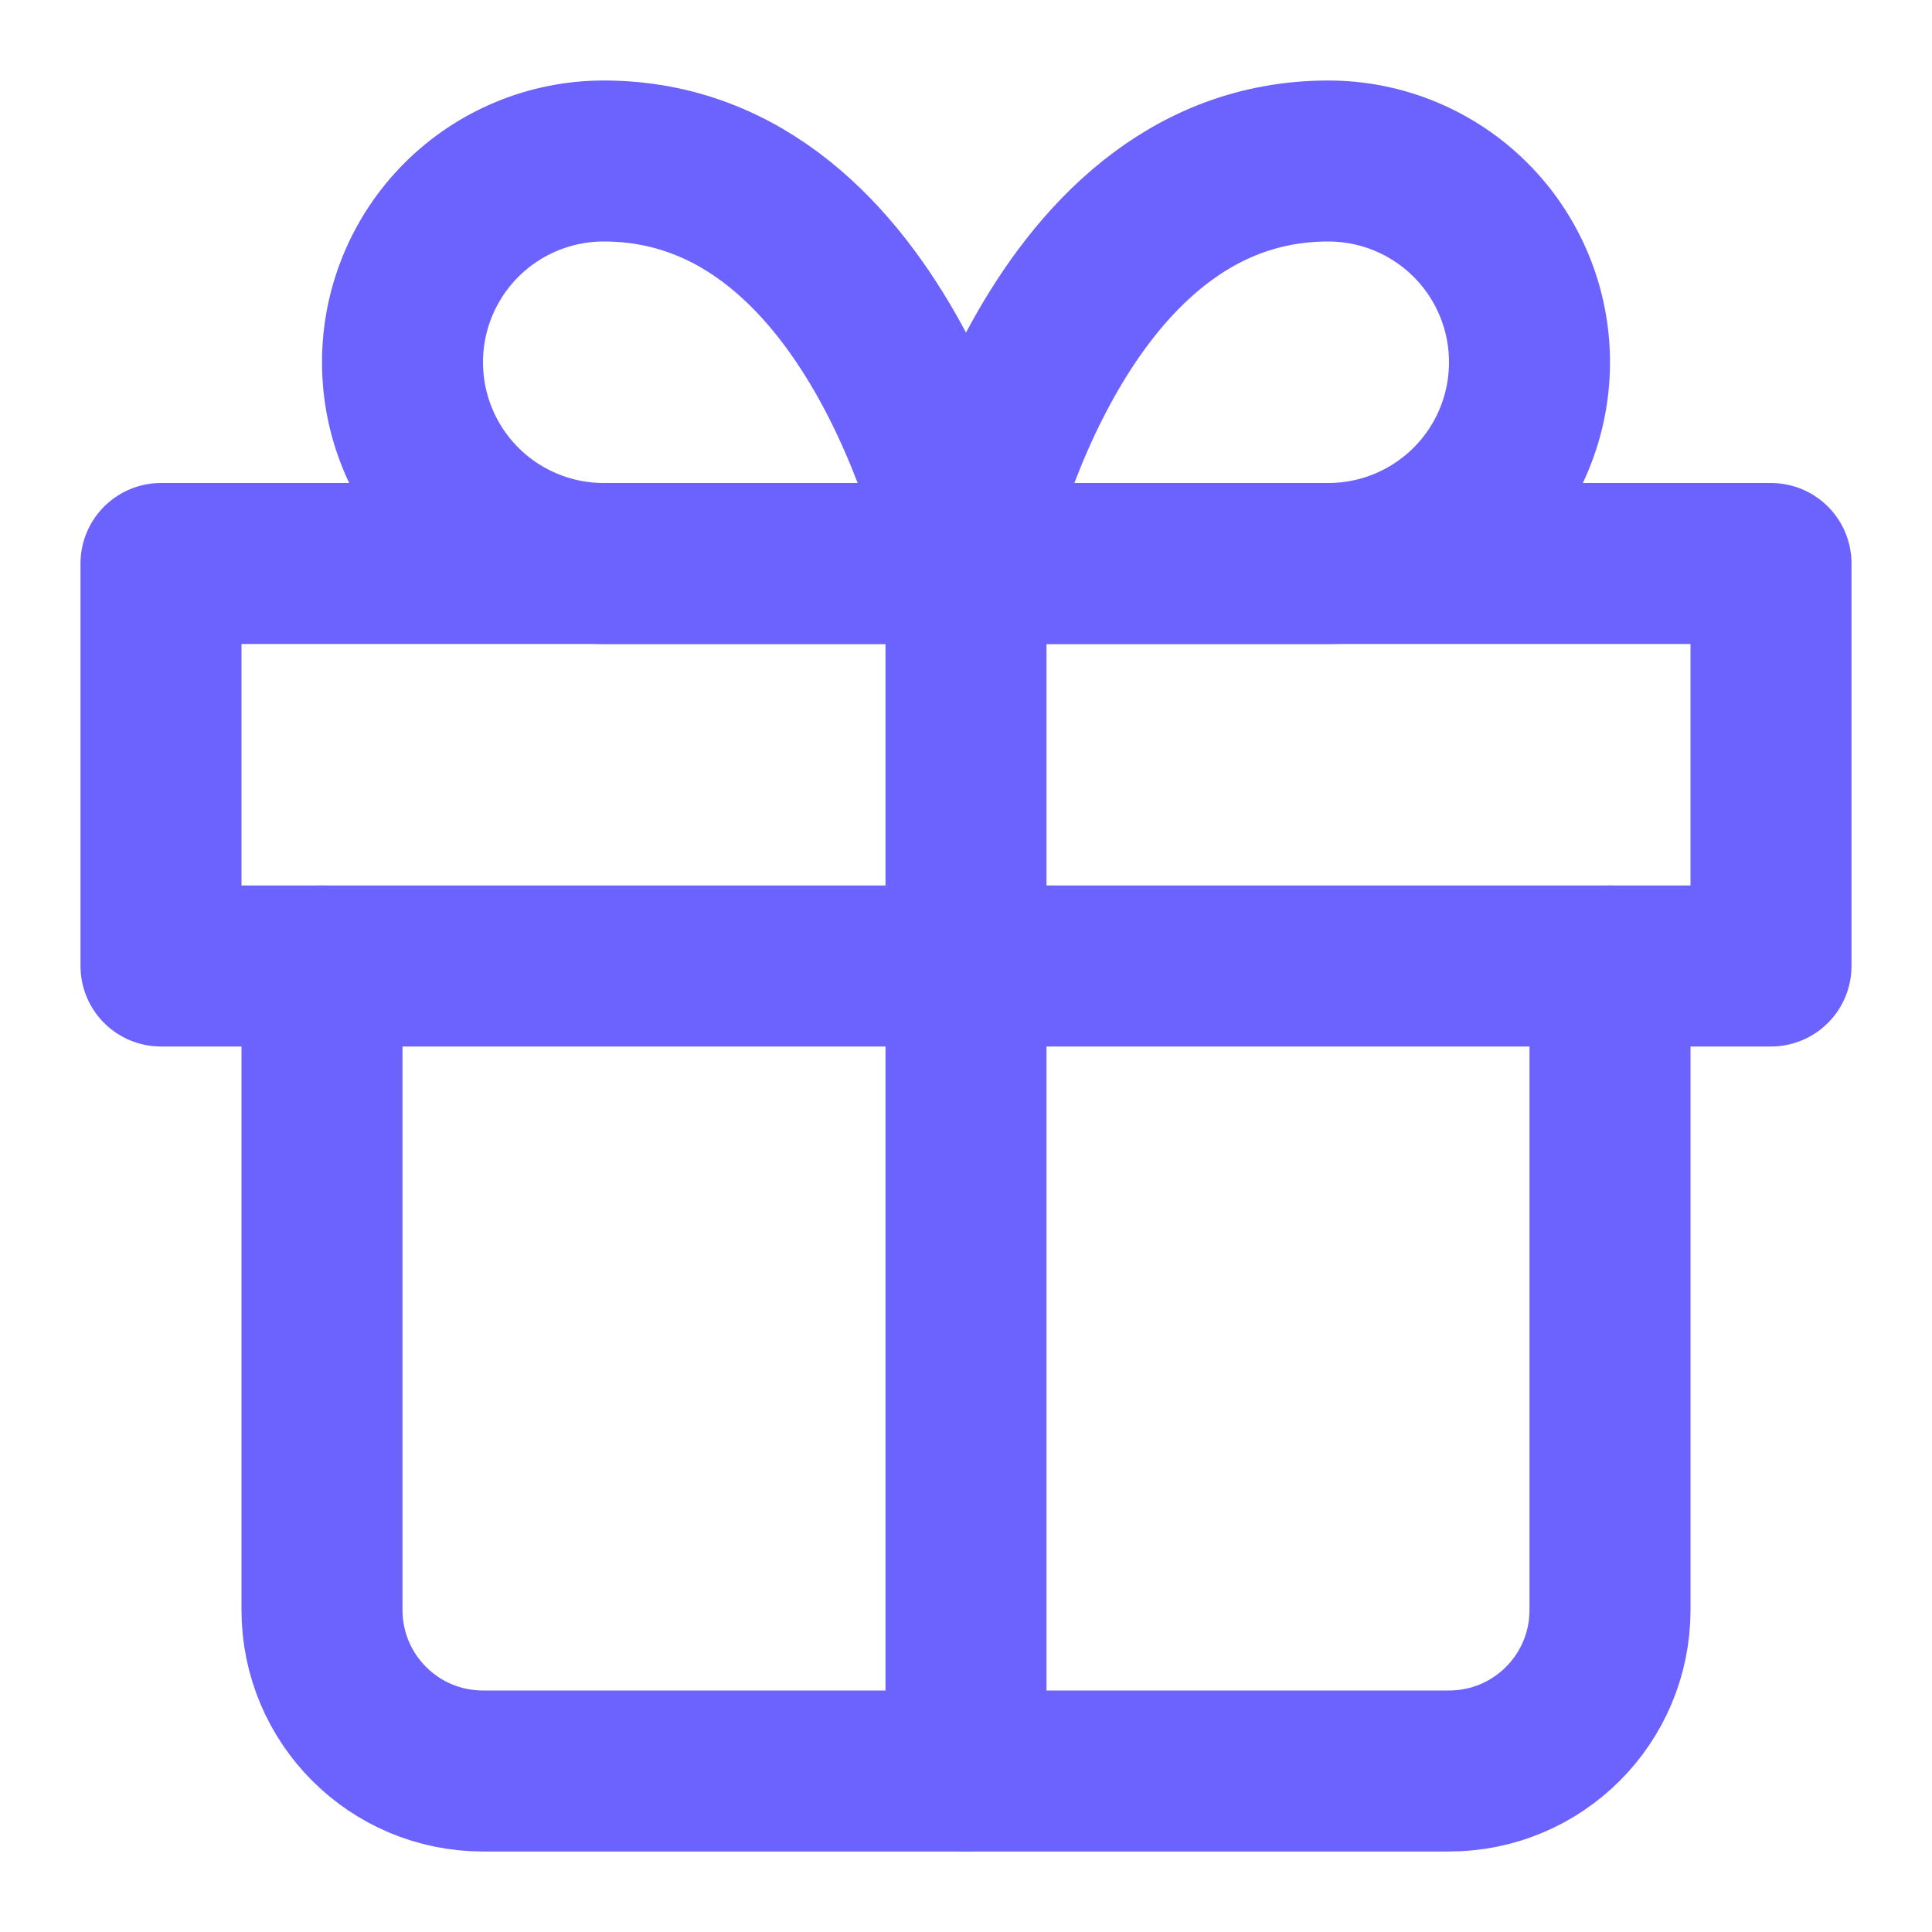 <?xml version="1.0" encoding="UTF-8"?>
<svg width="24" height="24" viewBox="0 0 24 24" fill="none" xmlns="http://www.w3.org/2000/svg">
    <path d="M20 12V20C20 21.105 19.105 22 18 22H6C4.895 22 4 21.105 4 20V12" stroke="#6C63FF" stroke-width="2" stroke-linecap="round" stroke-linejoin="round"/>
    <path d="M22 7H2V12H22V7Z" stroke="#6C63FF" stroke-width="2" stroke-linecap="round" stroke-linejoin="round"/>
    <path d="M12 22V7" stroke="#6C63FF" stroke-width="2" stroke-linecap="round" stroke-linejoin="round"/>
    <path d="M12 7H7.5C6.837 7 6.201 6.737 5.732 6.268C5.263 5.799 5 5.163 5 4.5C5 3.837 5.263 3.201 5.732 2.732C6.201 2.263 6.837 2 7.5 2C11 2 12 7 12 7Z" stroke="#6C63FF" stroke-width="2" stroke-linecap="round" stroke-linejoin="round"/>
    <path d="M12 7H16.5C17.163 7 17.799 6.737 18.268 6.268C18.737 5.799 19 5.163 19 4.5C19 3.837 18.737 3.201 18.268 2.732C17.799 2.263 17.163 2 16.5 2C13 2 12 7 12 7Z" stroke="#6C63FF" stroke-width="2" stroke-linecap="round" stroke-linejoin="round"/>
</svg>
